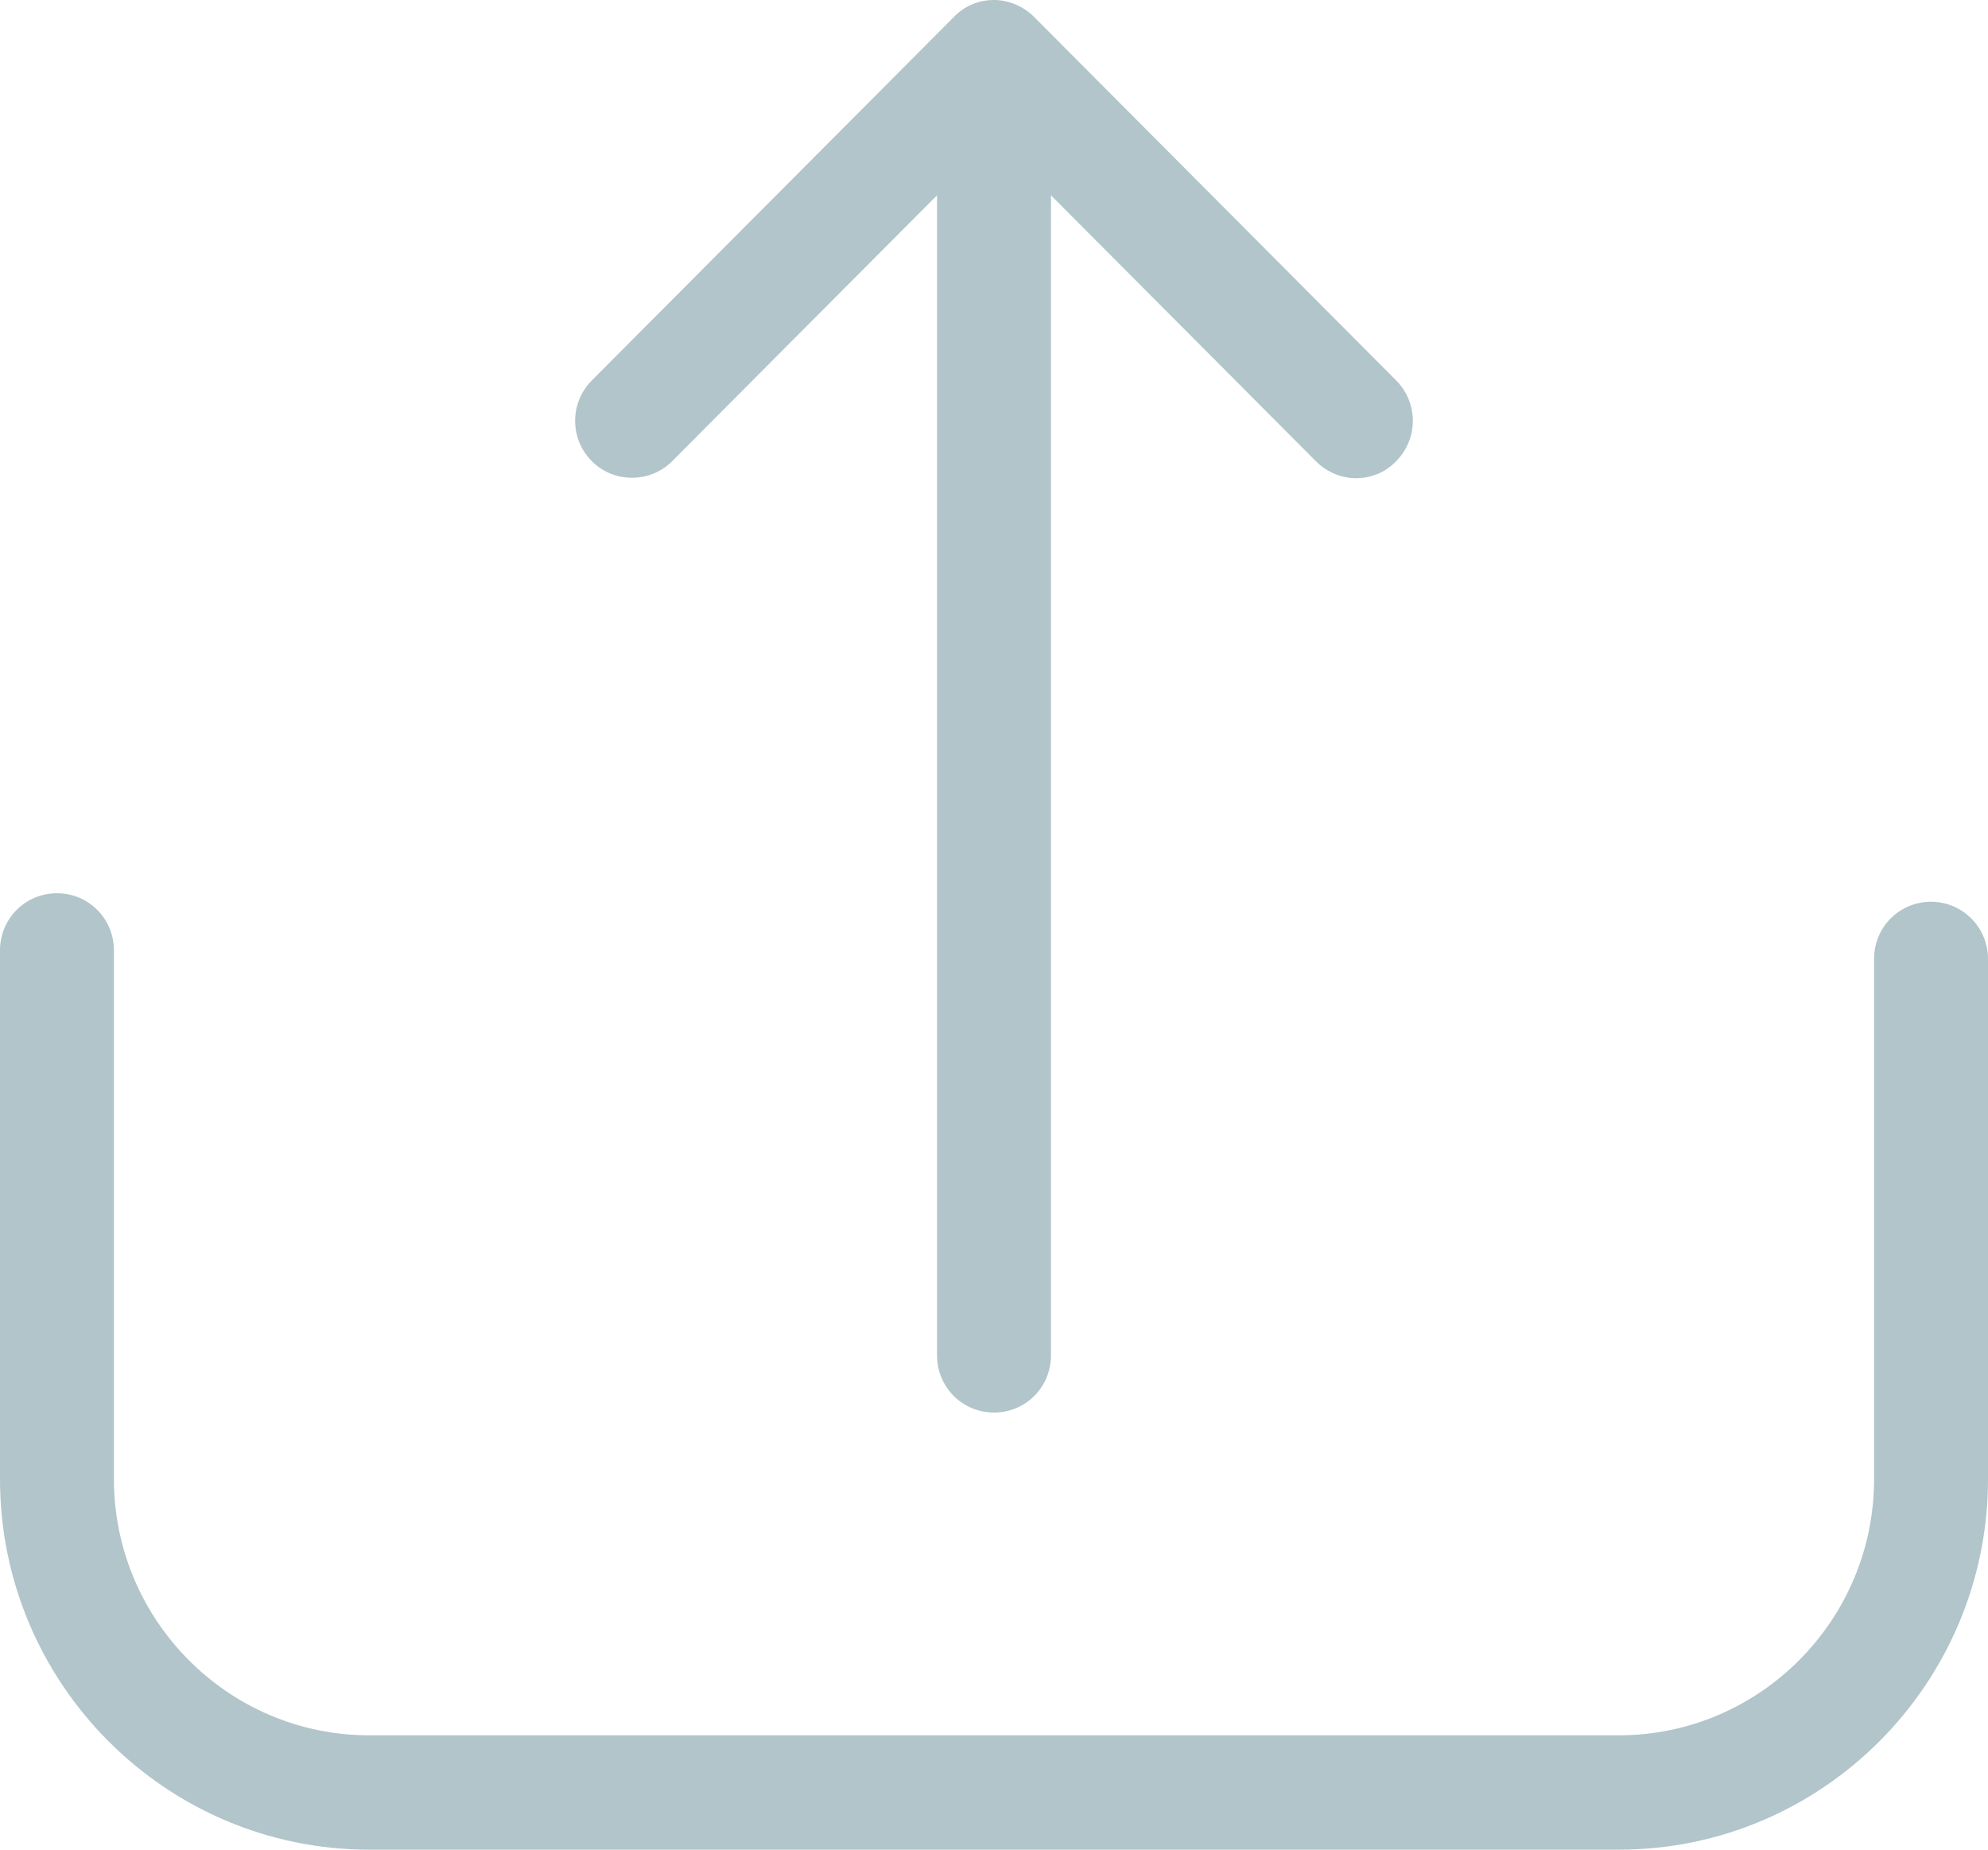 <svg width="43" height="40" viewBox="0 0 43 40" fill="none" xmlns="http://www.w3.org/2000/svg">
<path d="M41.768 19.501C41.084 19.501 40.536 20.05 40.536 20.737V31.985C40.536 35.044 38.054 37.527 35.015 37.527H7.985C4.937 37.527 2.464 35.035 2.464 31.985V20.554C2.464 19.867 1.916 19.317 1.232 19.317C0.548 19.317 0 19.867 0 20.554V31.985C0 36.409 3.586 40 7.985 40H35.015C39.423 40 43 36.4 43 31.985V20.737C43 20.059 42.453 19.501 41.768 19.501Z" fill="#B1C5CA"/>
<path d="M14.537 9.975L20.268 4.223V29.311C20.268 29.998 20.816 30.547 21.5 30.547C22.184 30.547 22.732 29.998 22.732 29.311V4.223L28.463 9.975C28.7 10.213 29.019 10.341 29.33 10.341C29.649 10.341 29.959 10.222 30.197 9.975C30.68 9.489 30.68 8.711 30.197 8.225L22.367 0.366C22.139 0.137 21.819 0 21.5 0C21.171 0 20.861 0.128 20.633 0.366L12.803 8.225C12.319 8.711 12.319 9.489 12.803 9.975C13.278 10.451 14.062 10.451 14.537 9.975Z" fill="#B1C5CA"/>
</svg>
